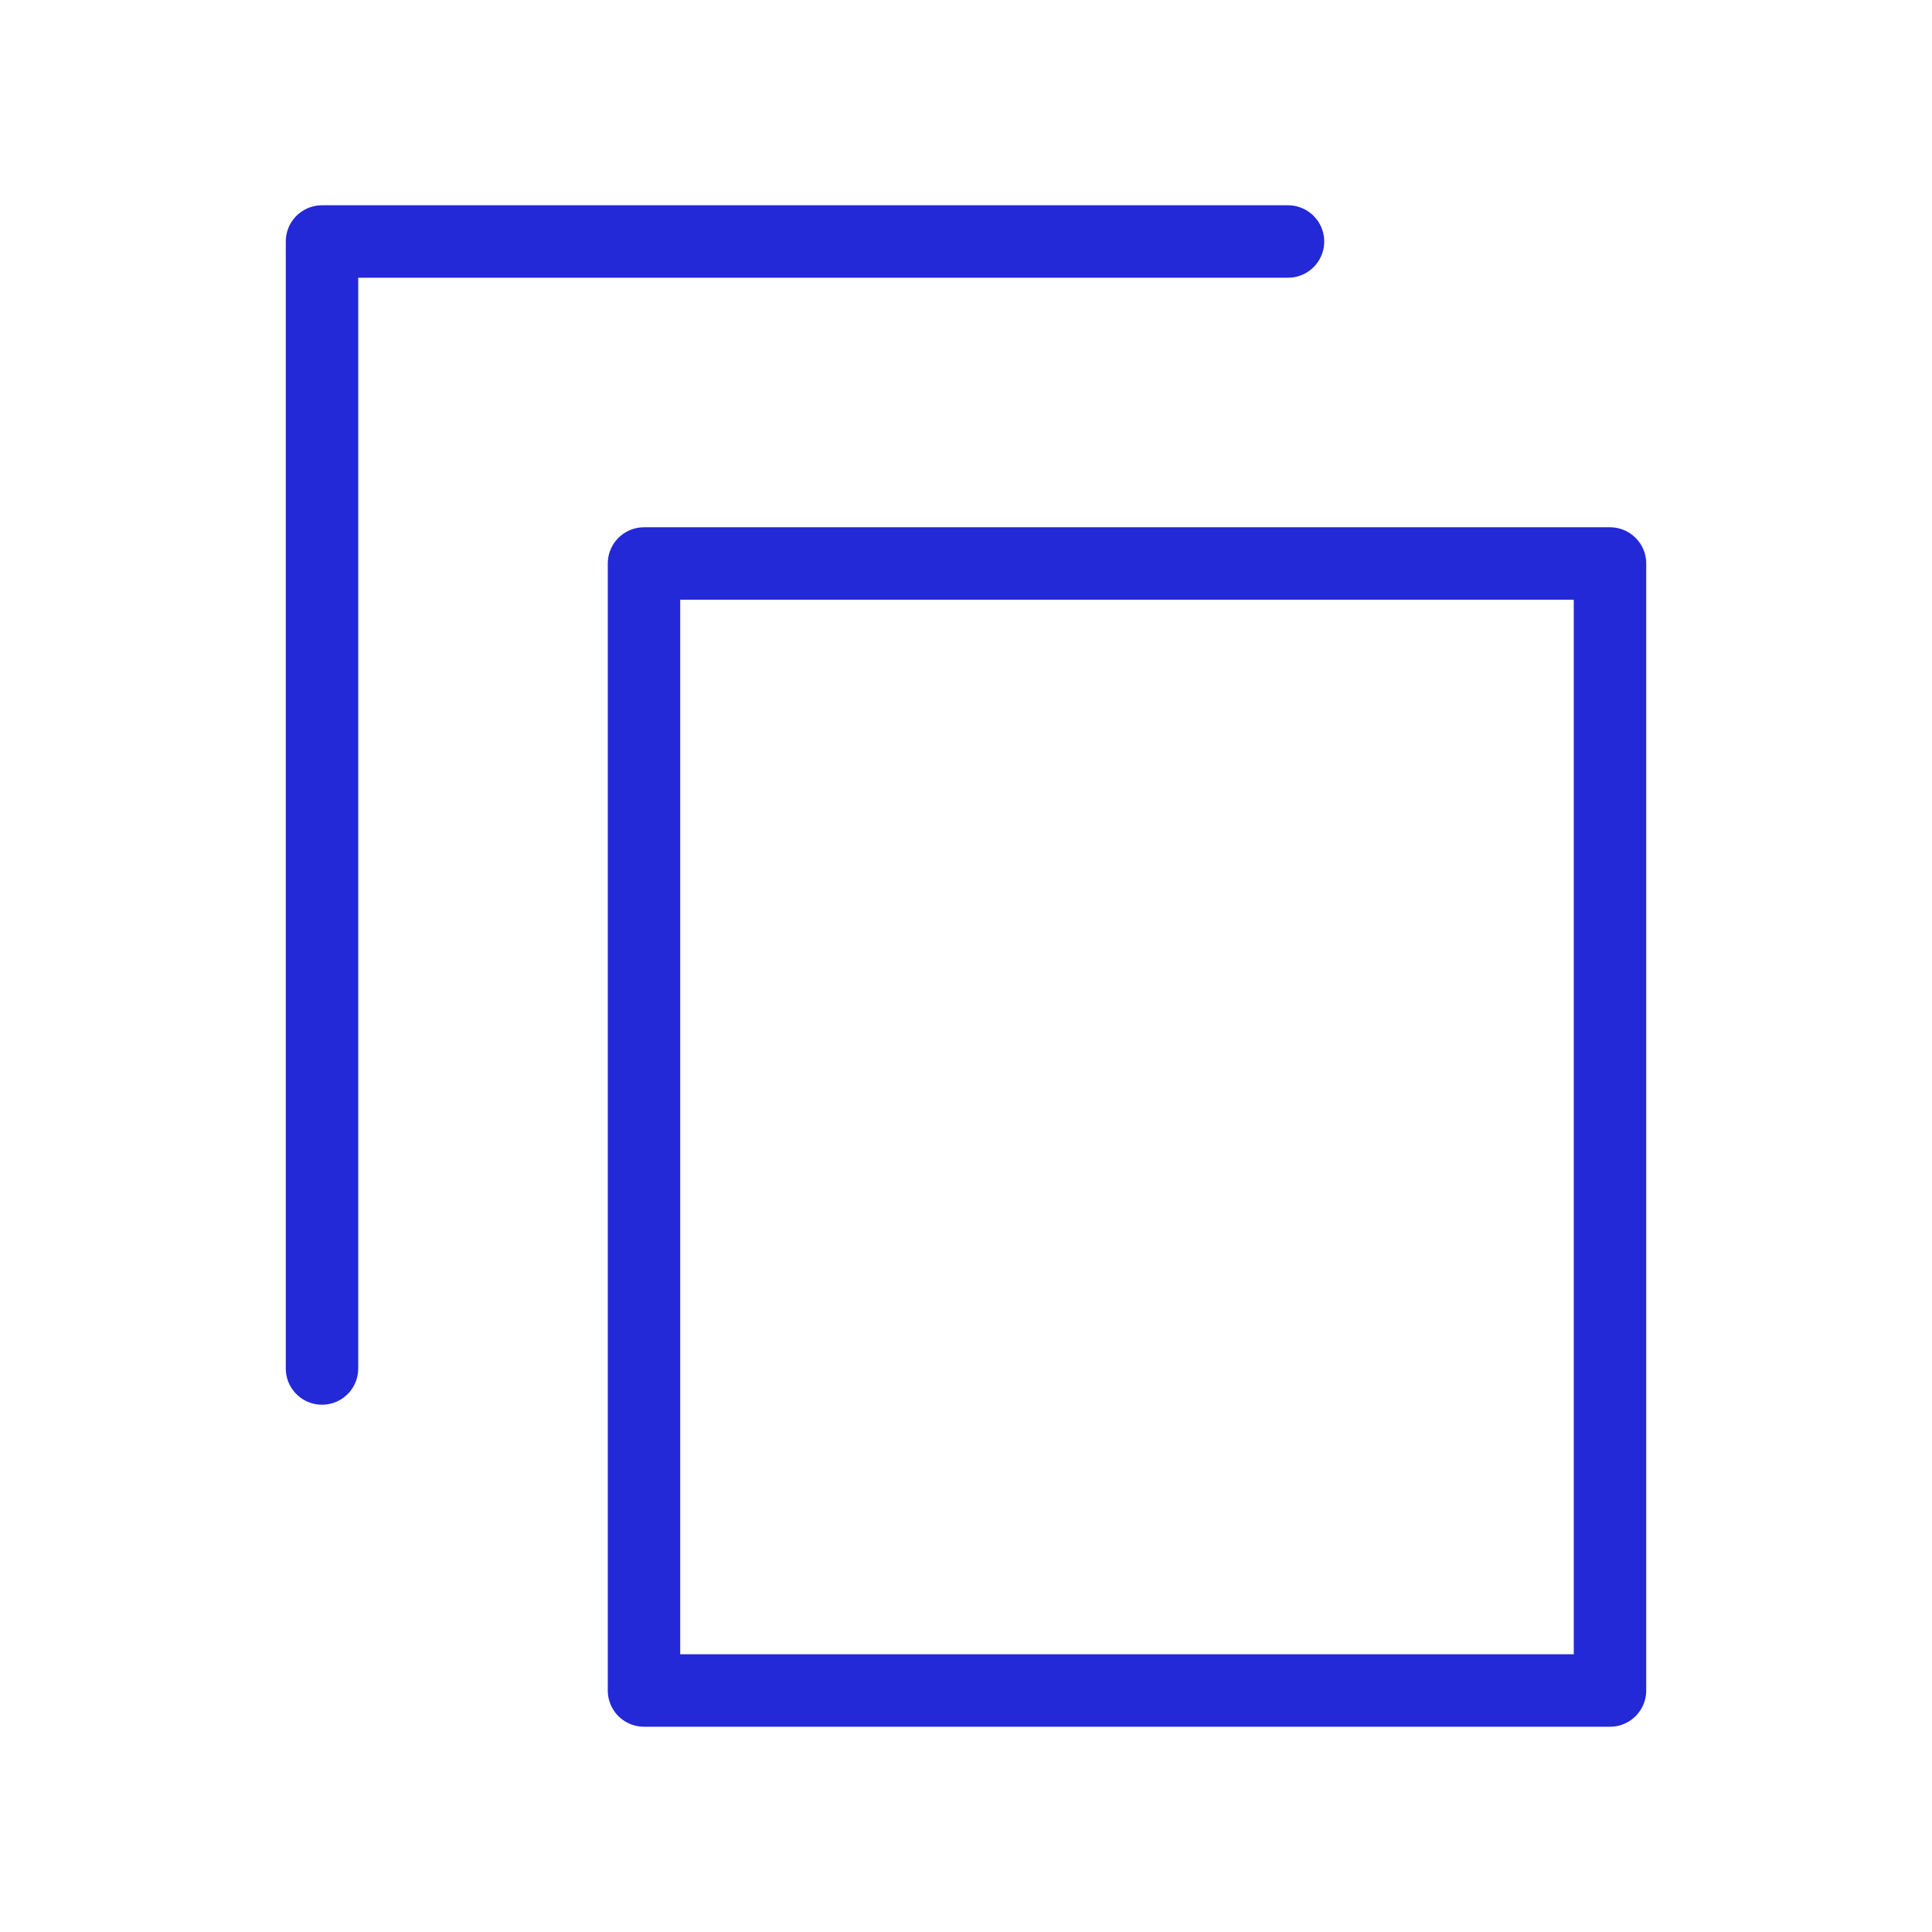 <svg role="img" xmlns="http://www.w3.org/2000/svg" width="80px" height="80px" viewBox="0 0 24 24" aria-labelledby="copyIconTitle" stroke="#2329D6" stroke-width="0.9" stroke-linecap="round" stroke-linejoin="round" fill="none" color="#2329D6"> <title id="copyIconTitle">Copy</title> <rect width="12" height="14" x="8" y="7"/> <polyline points="16 3 4 3 4 17"/> </svg>